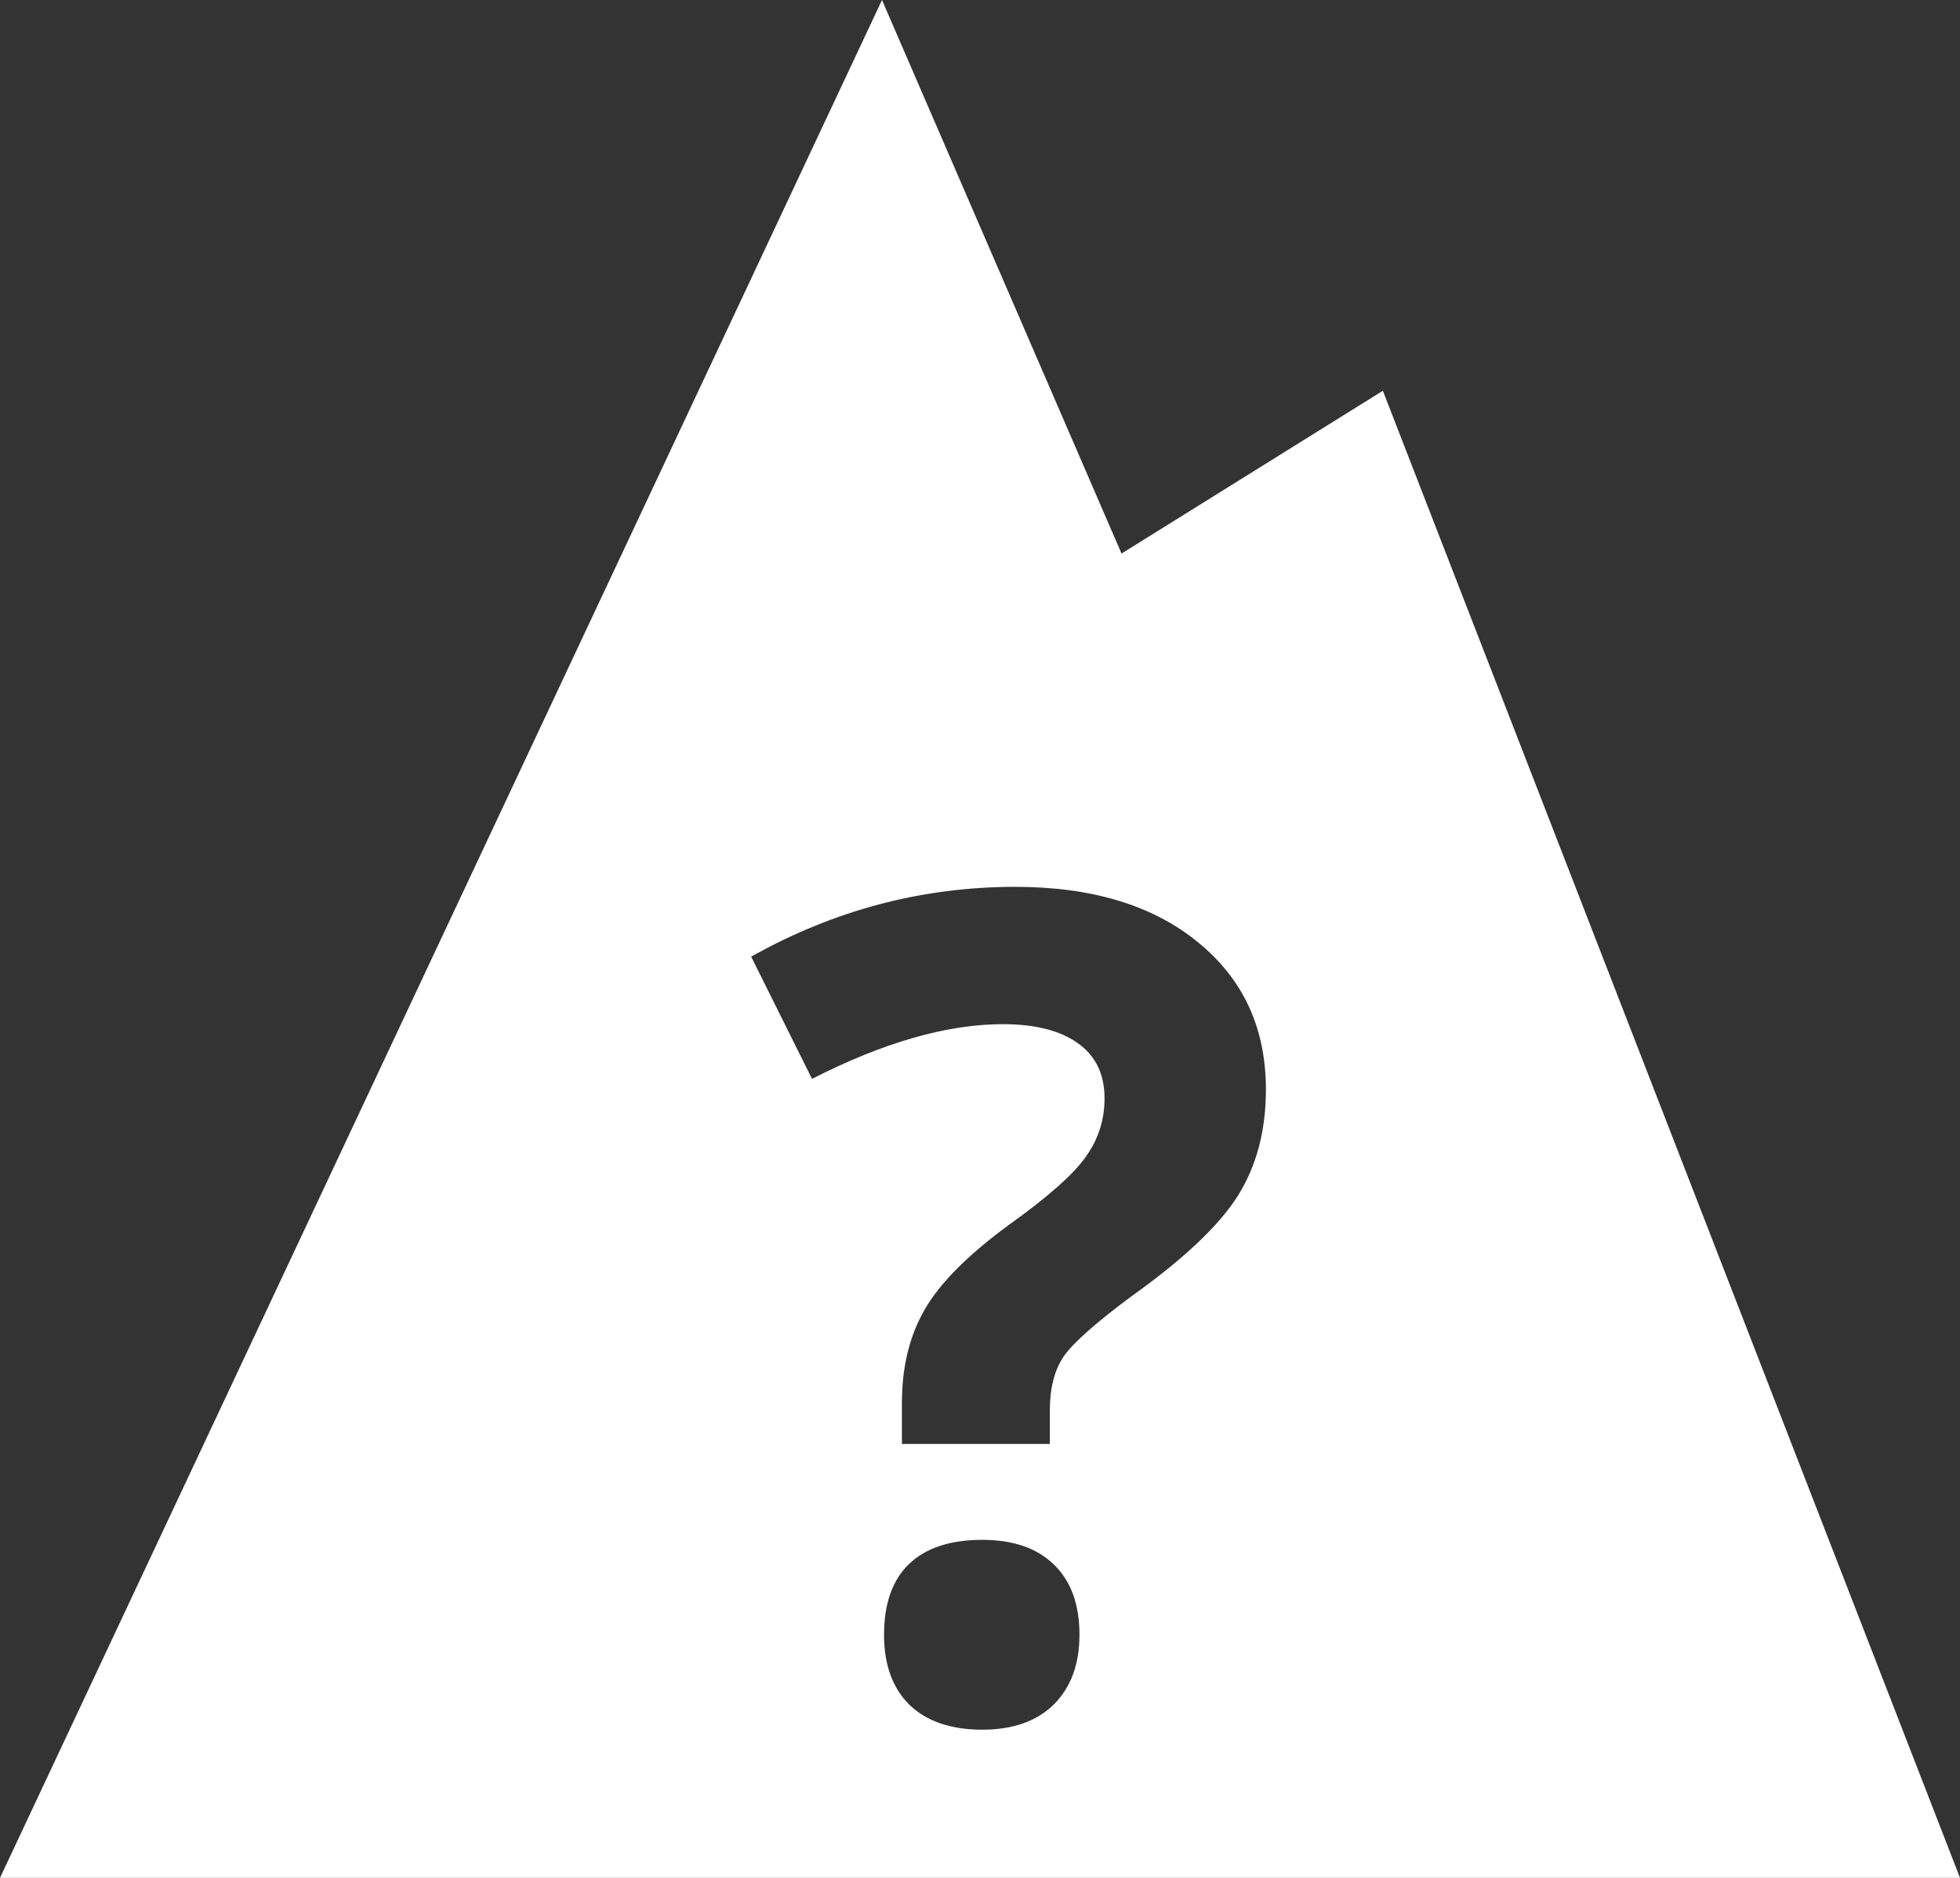 <svg width="24" height="23" viewBox="0 0 24 23" fill="none" xmlns="http://www.w3.org/2000/svg">
<rect x="0" y="0" width="24" height="23" fill="#333333" stroke="none"/>
<path fill-rule="evenodd" clip-rule="evenodd" d="M0 23H24L16.933 4.786L13.733 6.78L10.8 0L0 23ZM11.044 17.179V17.685H12.855V17.274C12.855 17.001 12.912 16.78 13.026 16.611C13.145 16.443 13.423 16.197 13.86 15.873C14.498 15.417 14.931 15.007 15.159 14.643C15.387 14.278 15.501 13.845 15.501 13.344C15.501 12.592 15.223 11.99 14.667 11.539C14.116 11.088 13.37 10.862 12.432 10.862C11.292 10.862 10.214 11.147 9.198 11.717L9.943 13.214C10.818 12.767 11.598 12.544 12.281 12.544C12.673 12.544 12.979 12.621 13.197 12.776C13.416 12.931 13.525 13.157 13.525 13.453C13.525 13.717 13.448 13.957 13.293 14.171C13.143 14.385 12.828 14.663 12.35 15.005C11.853 15.37 11.511 15.713 11.324 16.037C11.137 16.361 11.044 16.741 11.044 17.179ZM11.133 19.154C10.928 19.35 10.825 19.64 10.825 20.023C10.825 20.392 10.93 20.679 11.14 20.884C11.349 21.084 11.646 21.185 12.028 21.185C12.402 21.185 12.694 21.082 12.903 20.877C13.113 20.667 13.218 20.383 13.218 20.023C13.218 19.649 13.113 19.362 12.903 19.161C12.698 18.961 12.407 18.86 12.028 18.86C11.636 18.86 11.338 18.958 11.133 19.154Z" fill="white"/>
</svg>
